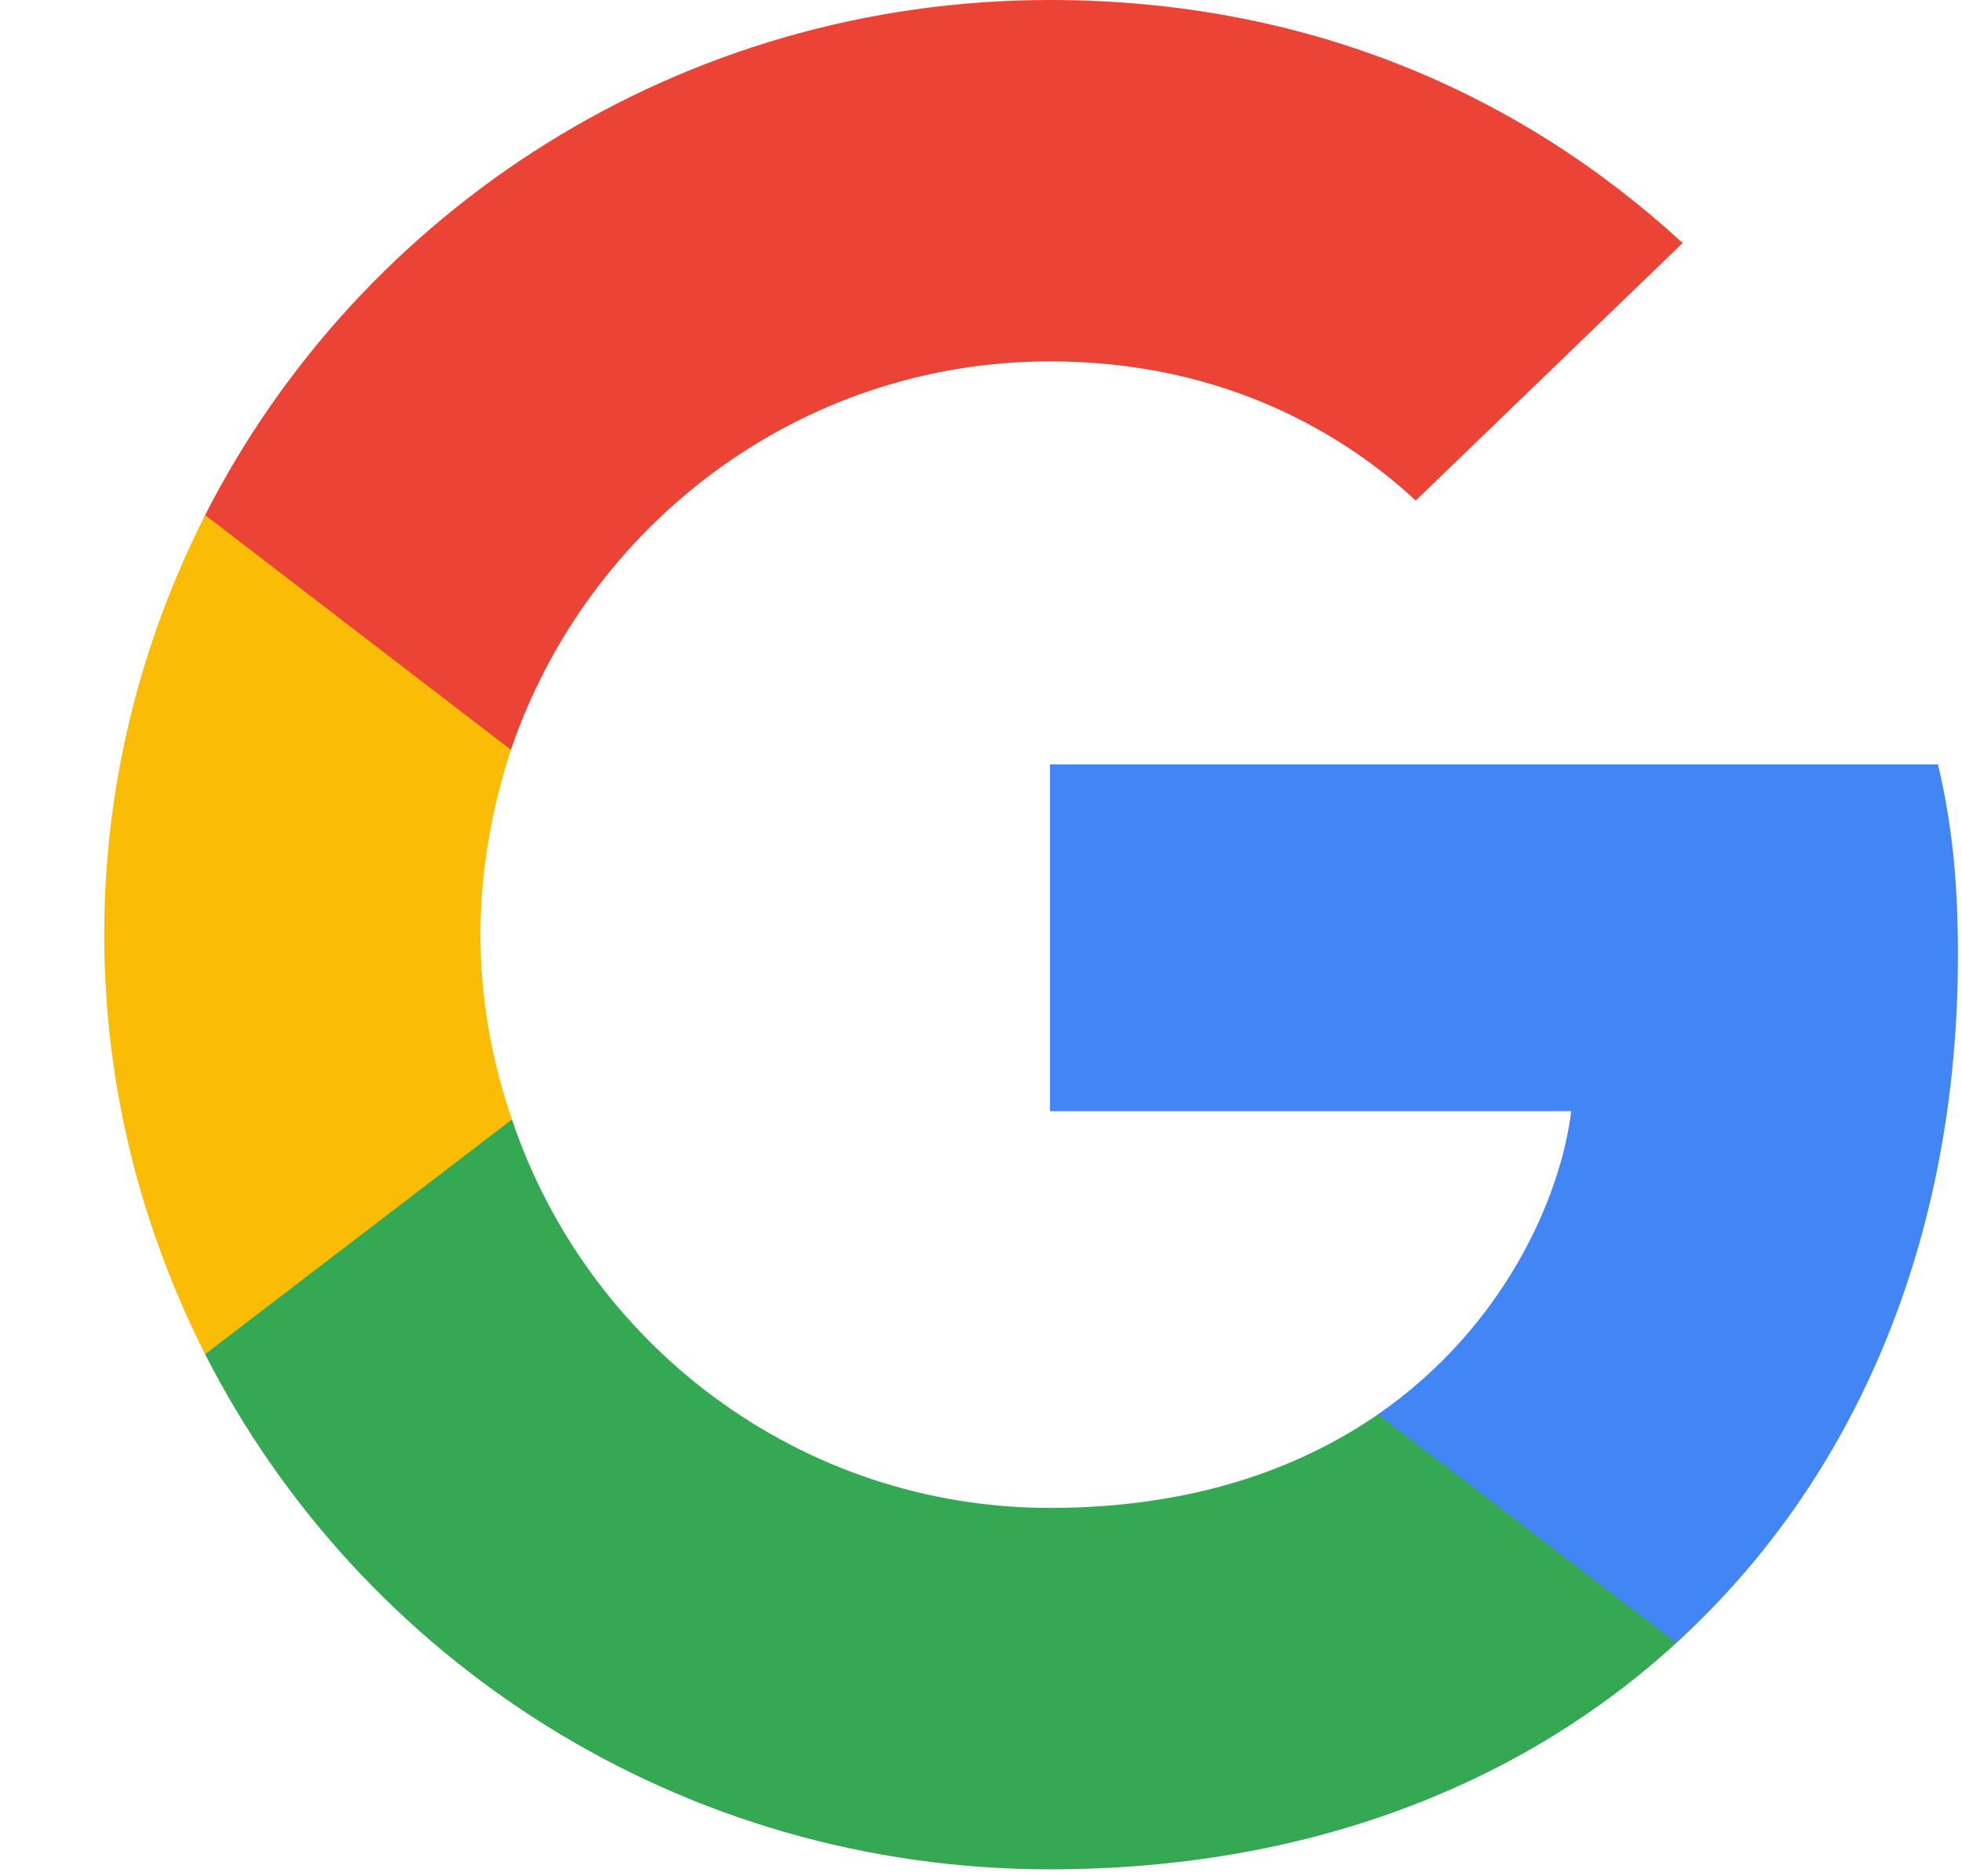 <svg width="68" height="65" viewBox="0 0 68 65" fill="none" xmlns="http://www.w3.org/2000/svg">
<g clip-path="url(#clip0)">
<path d="M67.859 33.108C67.859 30.445 67.641 28.502 67.167 26.487H36.391V38.506H54.456C54.092 41.493 52.125 45.992 47.755 49.014L47.693 49.417L57.424 56.865L58.098 56.932C64.29 51.282 67.859 42.968 67.859 33.108Z" fill="#4285F4"/>
<path d="M36.392 64.777C45.243 64.777 52.673 61.898 58.1 56.932L47.756 49.014C44.988 50.922 41.273 52.253 36.392 52.253C27.724 52.253 20.367 46.603 17.744 38.794L17.36 38.827L7.242 46.564L7.109 46.927C12.5 57.507 23.572 64.777 36.392 64.777Z" fill="#34A853"/>
<path d="M17.743 38.794C17.051 36.779 16.651 34.619 16.651 32.388C16.651 30.157 17.051 27.997 17.707 25.982L17.689 25.553L7.443 17.692L7.108 17.849C4.887 22.239 3.612 27.17 3.612 32.388C3.612 37.606 4.887 42.536 7.108 46.927L17.743 38.794Z" fill="#FBBC05"/>
<path d="M36.392 12.523C42.547 12.523 46.7 15.15 49.067 17.346L58.318 8.421C52.636 3.203 45.243 0 36.392 0C23.572 0 12.5 7.269 7.109 17.849L17.708 25.983C20.367 18.174 27.724 12.523 36.392 12.523Z" fill="#EB4335"/>
</g>
<defs>
<clipPath id="clip0">
<rect width="67.893" height="65" fill="white"/>
</clipPath>
</defs>
</svg>
